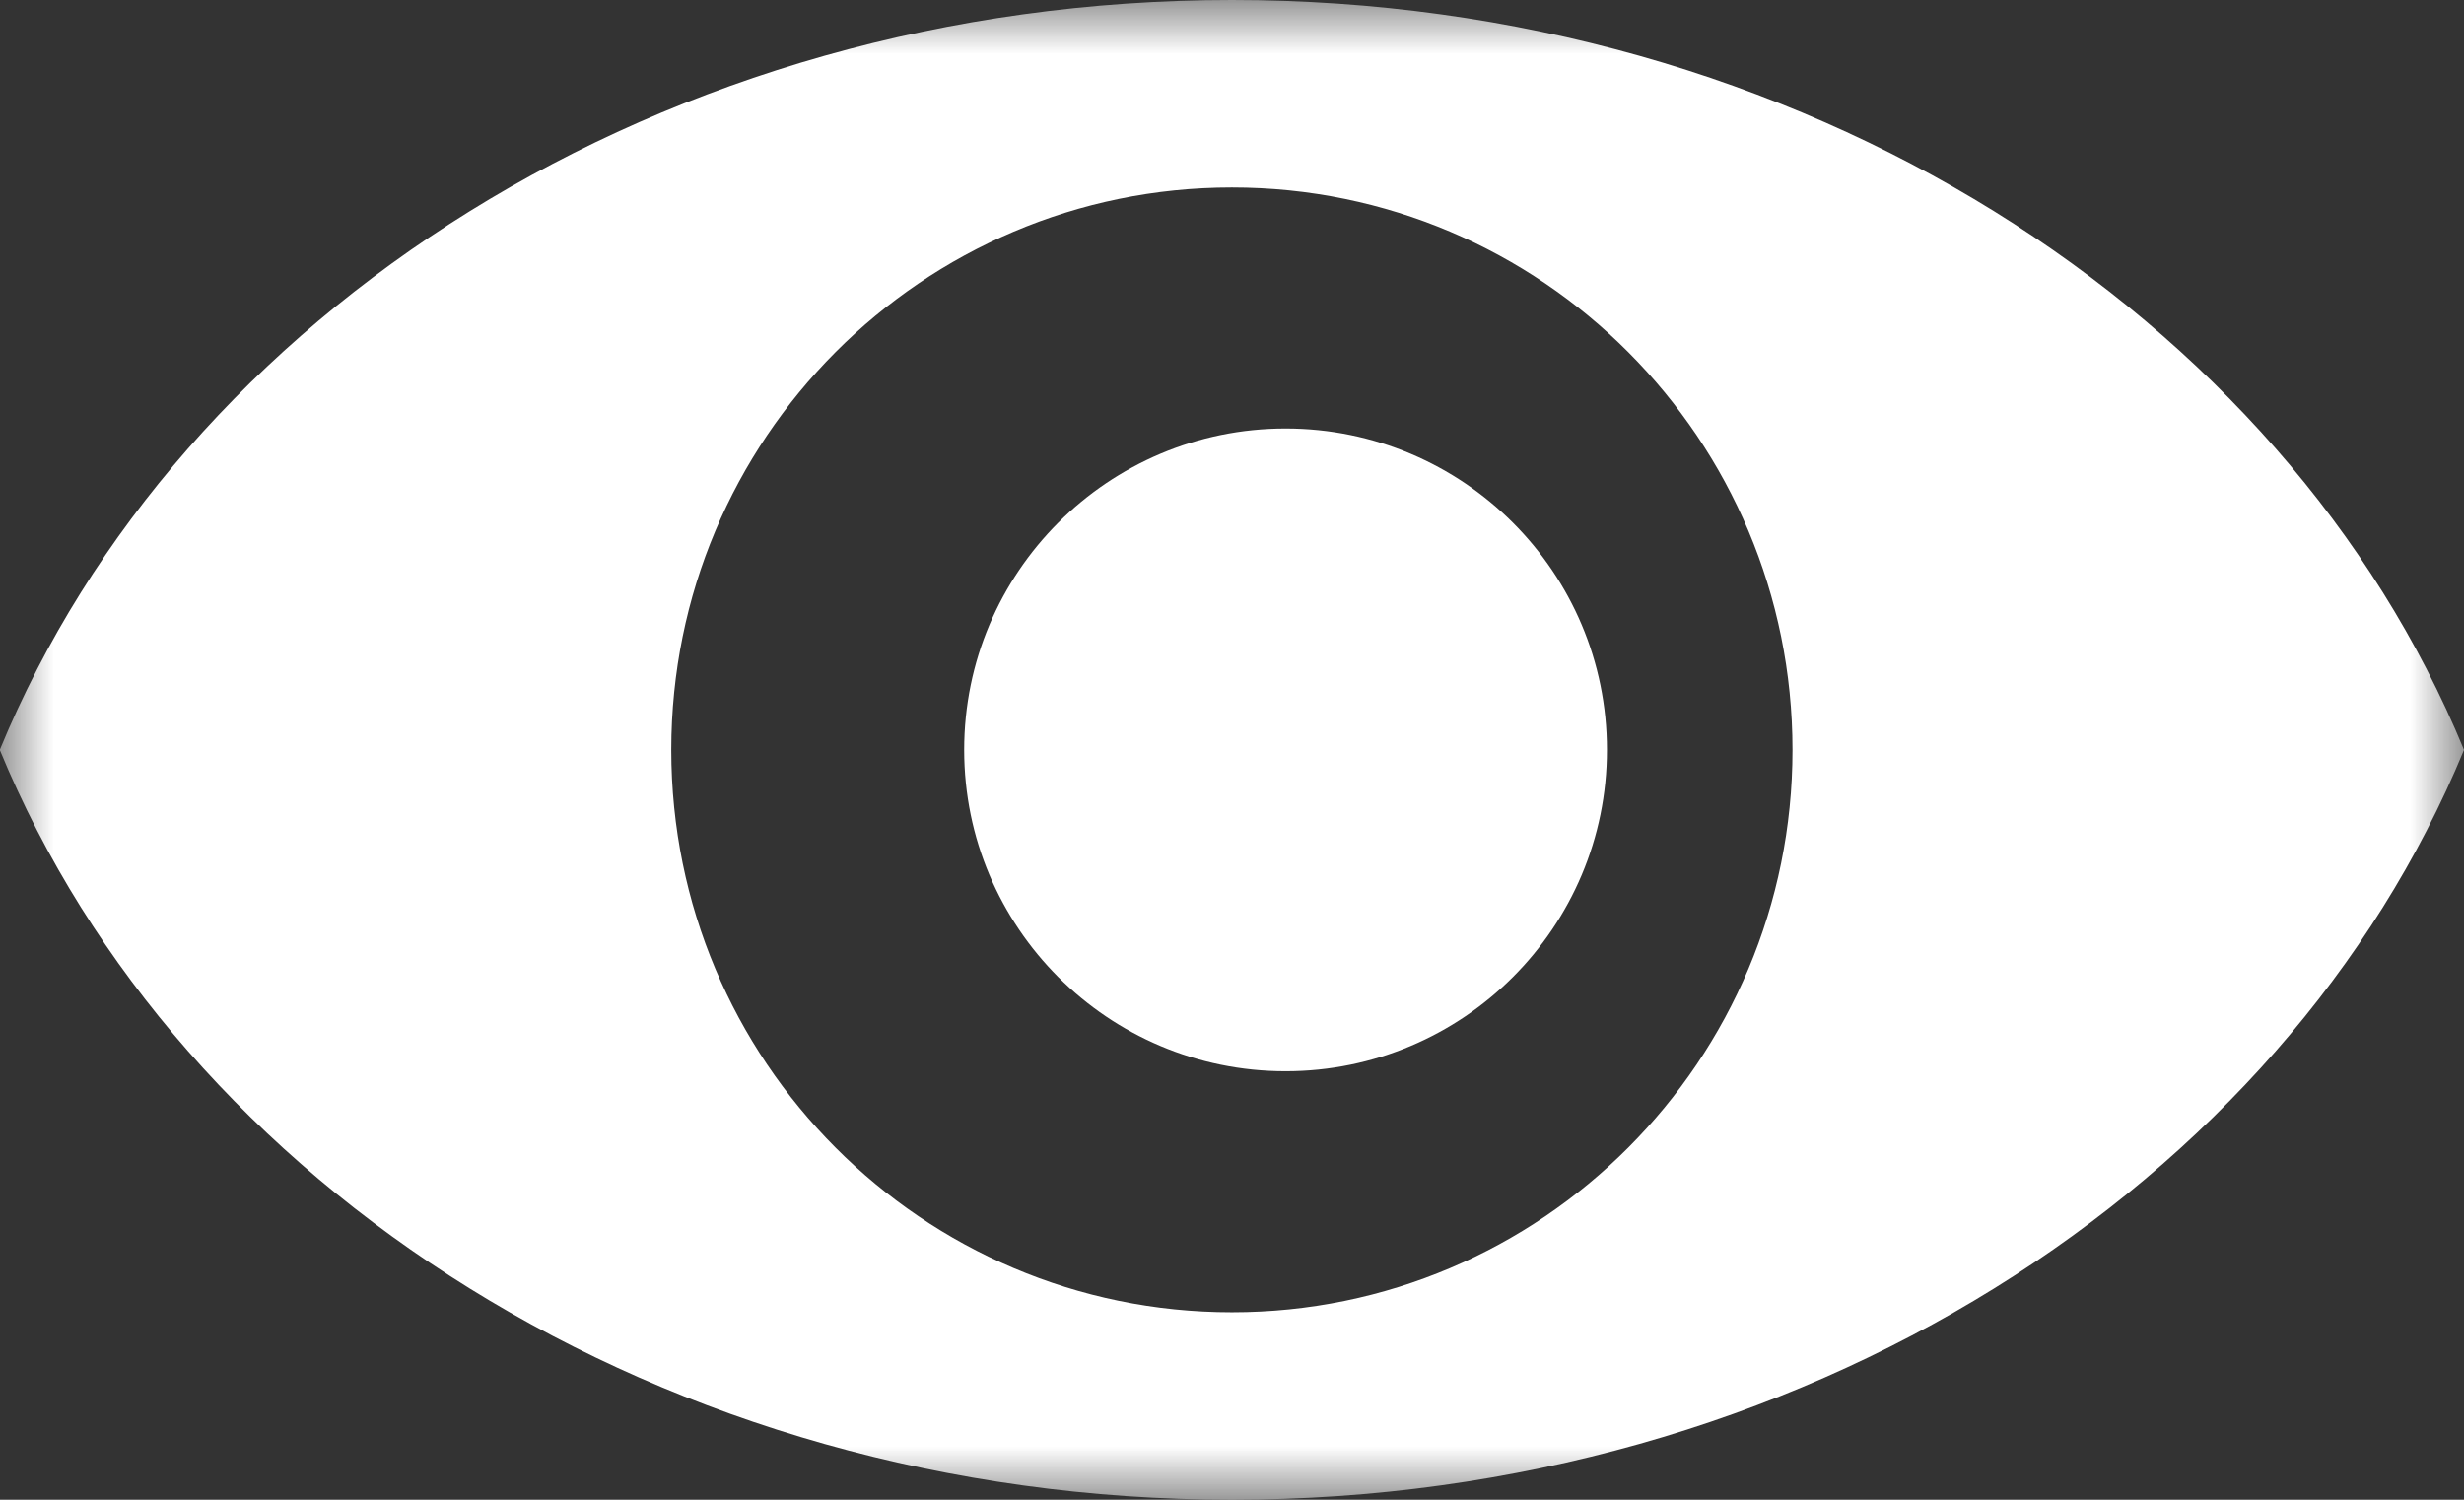 <?xml version="1.0" encoding="UTF-8"?>
<svg width="23px" height="14px" viewBox="0 0 23 14" version="1.1" xmlns="http://www.w3.org/2000/svg" xmlns:xlink="http://www.w3.org/1999/xlink">
    <rect x="0" y="0" width="23" height="14" fill="#333333" stroke="none"/>
    <title>yanjing-</title>
    <defs>
        <polygon id="path-1" points="0 0 23 0 23 14 0 14"></polygon>
    </defs>
    <g id="页面-1" stroke="none" stroke-width="1" fill="none" fill-rule="evenodd">
        <g id="gongneng备份-7" transform="translate(-308, -289)">
            <g id="yanjing-" transform="translate(308, 289)">
                <g id="编组">
                    <mask id="mask-2" fill="white">
                        <use xlink:href="#path-1"></use>
                    </mask>
                    <g id="Clip-2"></g>
                    <path d="M11.499,0 C6.185,0 1.676,2.924 -0.002,7 C1.676,11.075 6.185,14 11.499,14 C16.813,14 21.322,11.075 23,7 C21.322,2.924 16.813,0 11.499,0 Z M11.499,12.25 C8.609,12.25 6.266,9.9 6.266,7 C6.266,4.1 8.609,1.75 11.499,1.75 C14.389,1.75 16.732,4.1 16.732,7 C16.732,9.9 14.389,12.25 11.499,12.25 Z" id="Fill-1" fill="#FFFFFF" mask="url(#mask-2)"></path>
                </g>
                <path d="M9,7 C9,8.657 10.343,10 12,10 C13.657,10 15,8.657 15,7 C15,5.343 13.657,4 12,4 C10.343,4 9,5.343 9,7 Z" id="Fill-3" fill="#FFFFFF"></path>
            </g>
        </g>
    </g>
</svg>